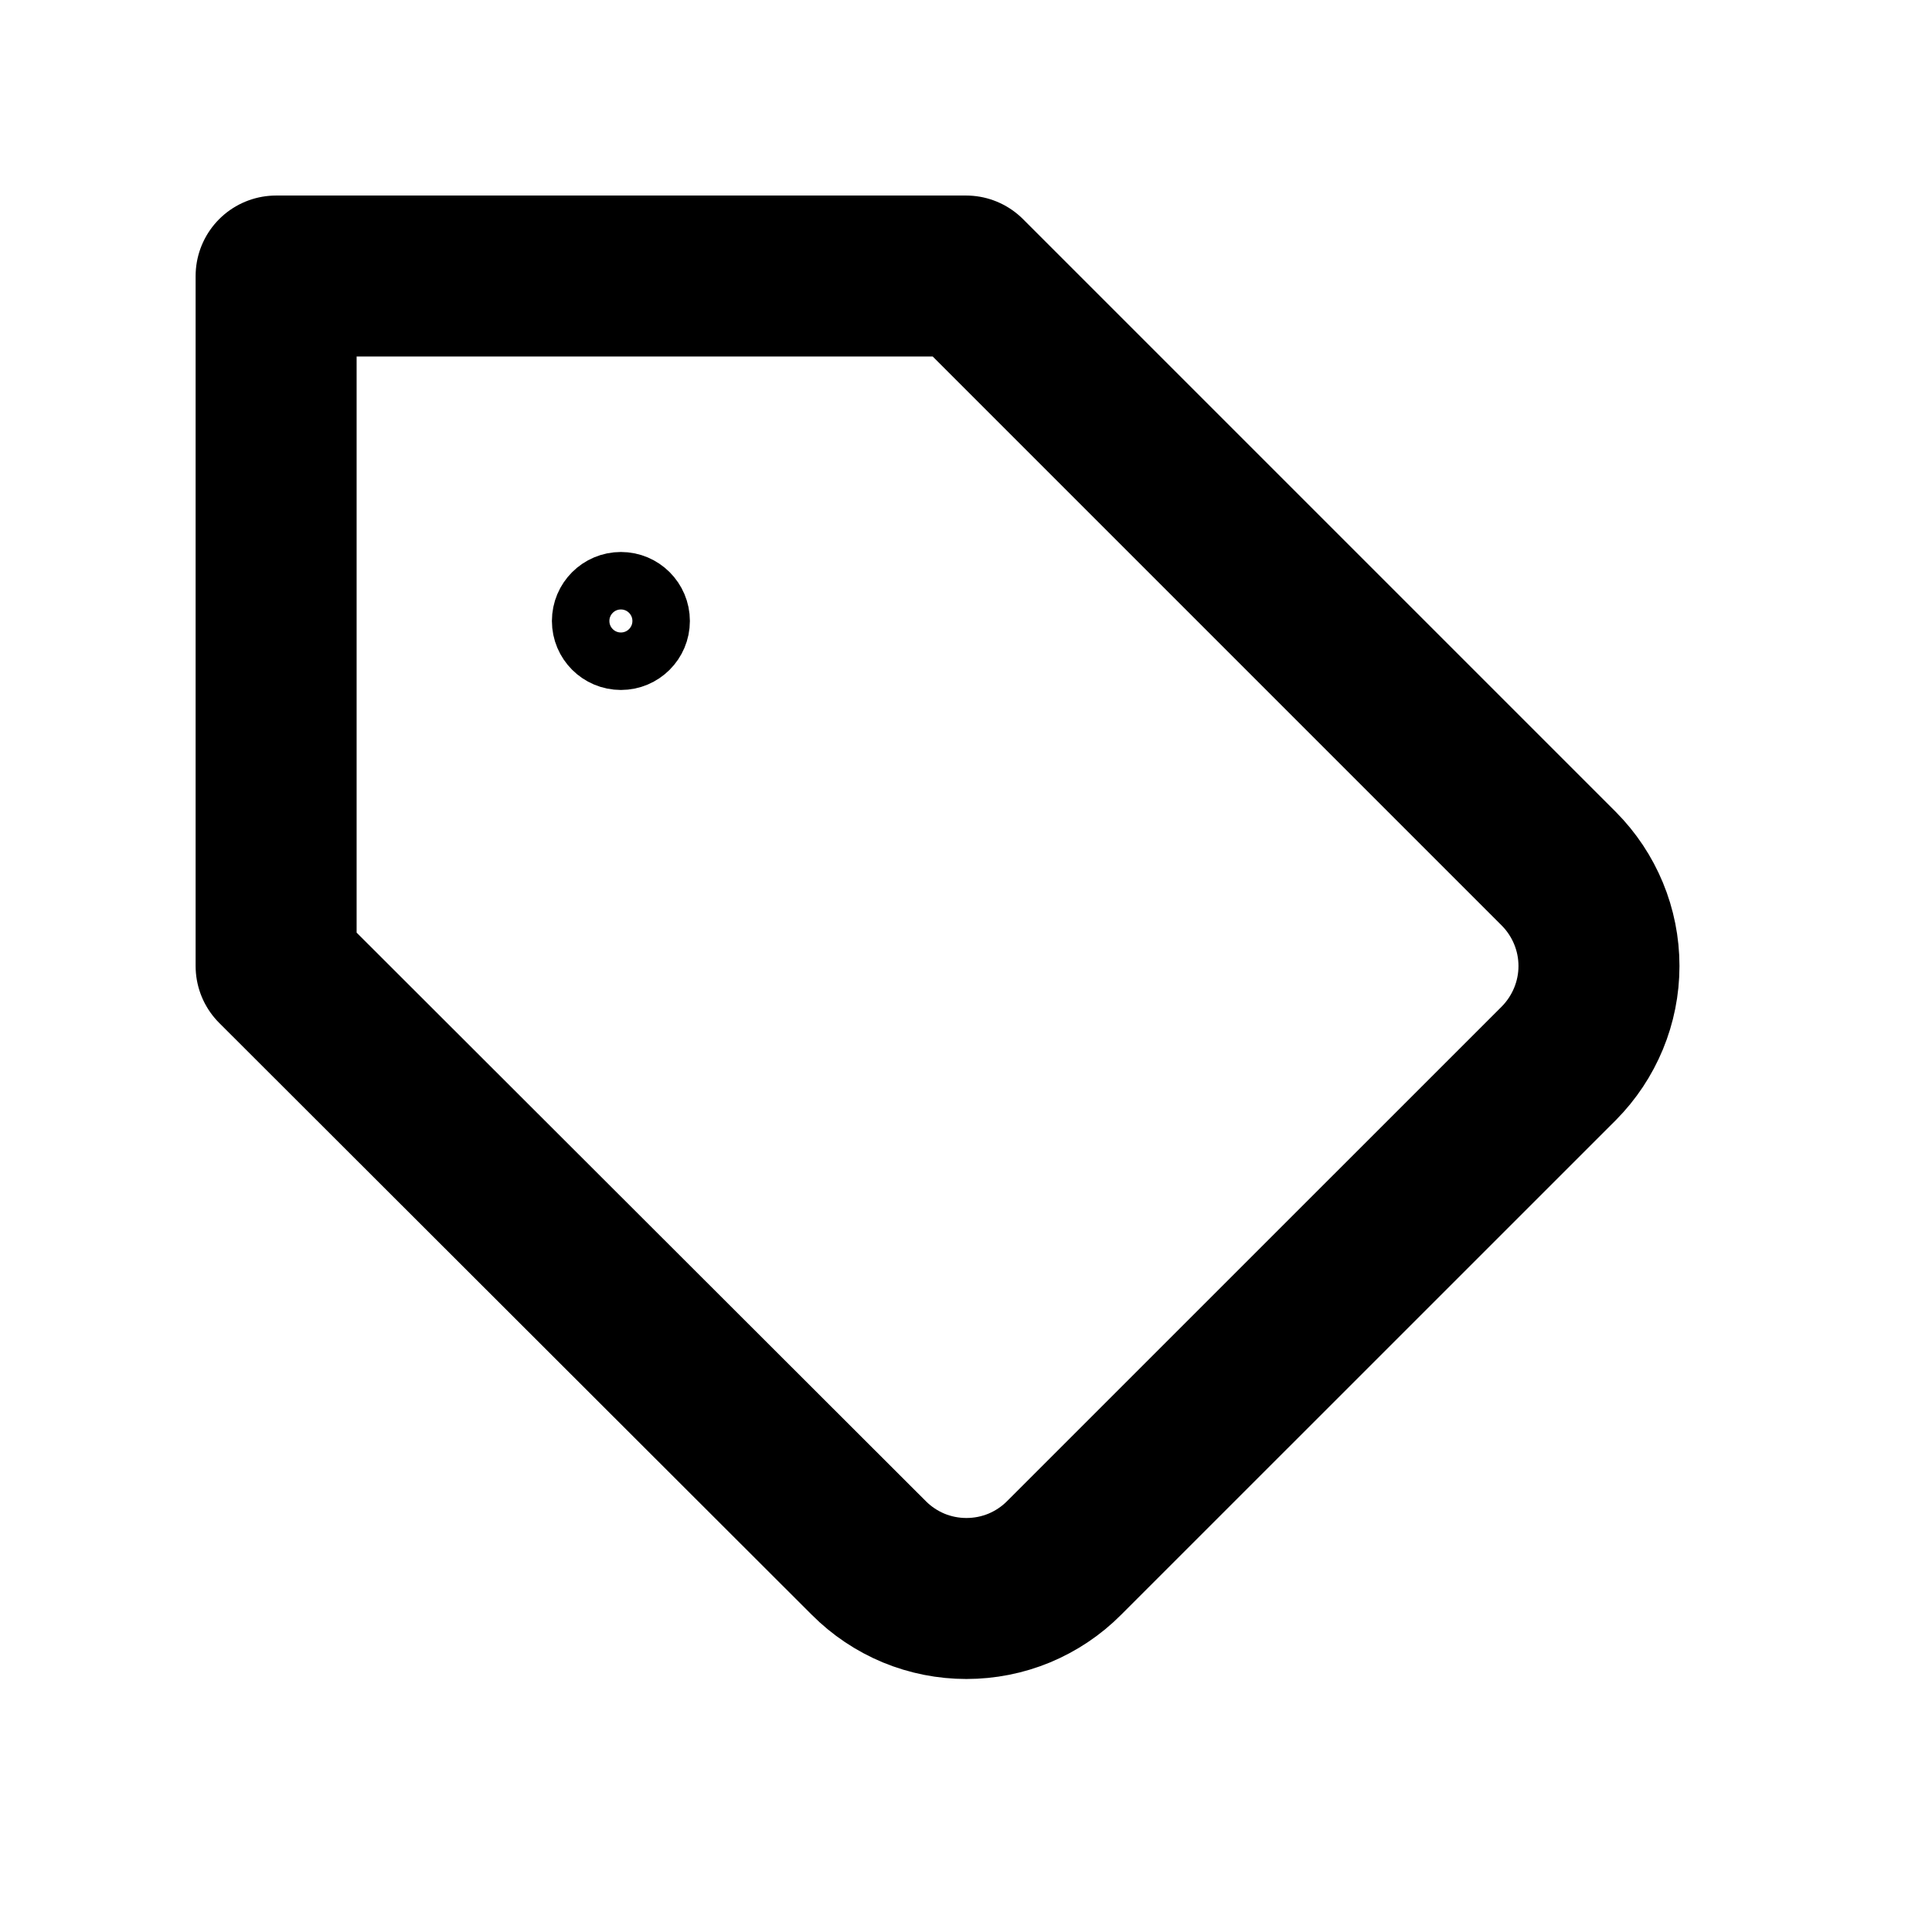 <svg width="24" height="24" viewBox="0 0 24 24" fill="none" xmlns="http://www.w3.org/2000/svg">
<path d="M19.364 13.209L13.218 19.354C13.059 19.514 12.87 19.64 12.662 19.727C12.454 19.813 12.231 19.857 12.005 19.857C11.78 19.857 11.557 19.813 11.349 19.727C11.141 19.64 10.952 19.514 10.793 19.354L3.43 12V3.429H12.001L19.364 10.792C19.683 11.113 19.863 11.547 19.863 12C19.863 12.453 19.683 12.887 19.364 13.209Z" stroke="currentColor" stroke-width="2" stroke-linecap="round" stroke-linejoin="round"/>
<circle cx="7.713" cy="7.714" r="0.5" stroke="currentColor" stroke-width="0.714"/>
</svg>
